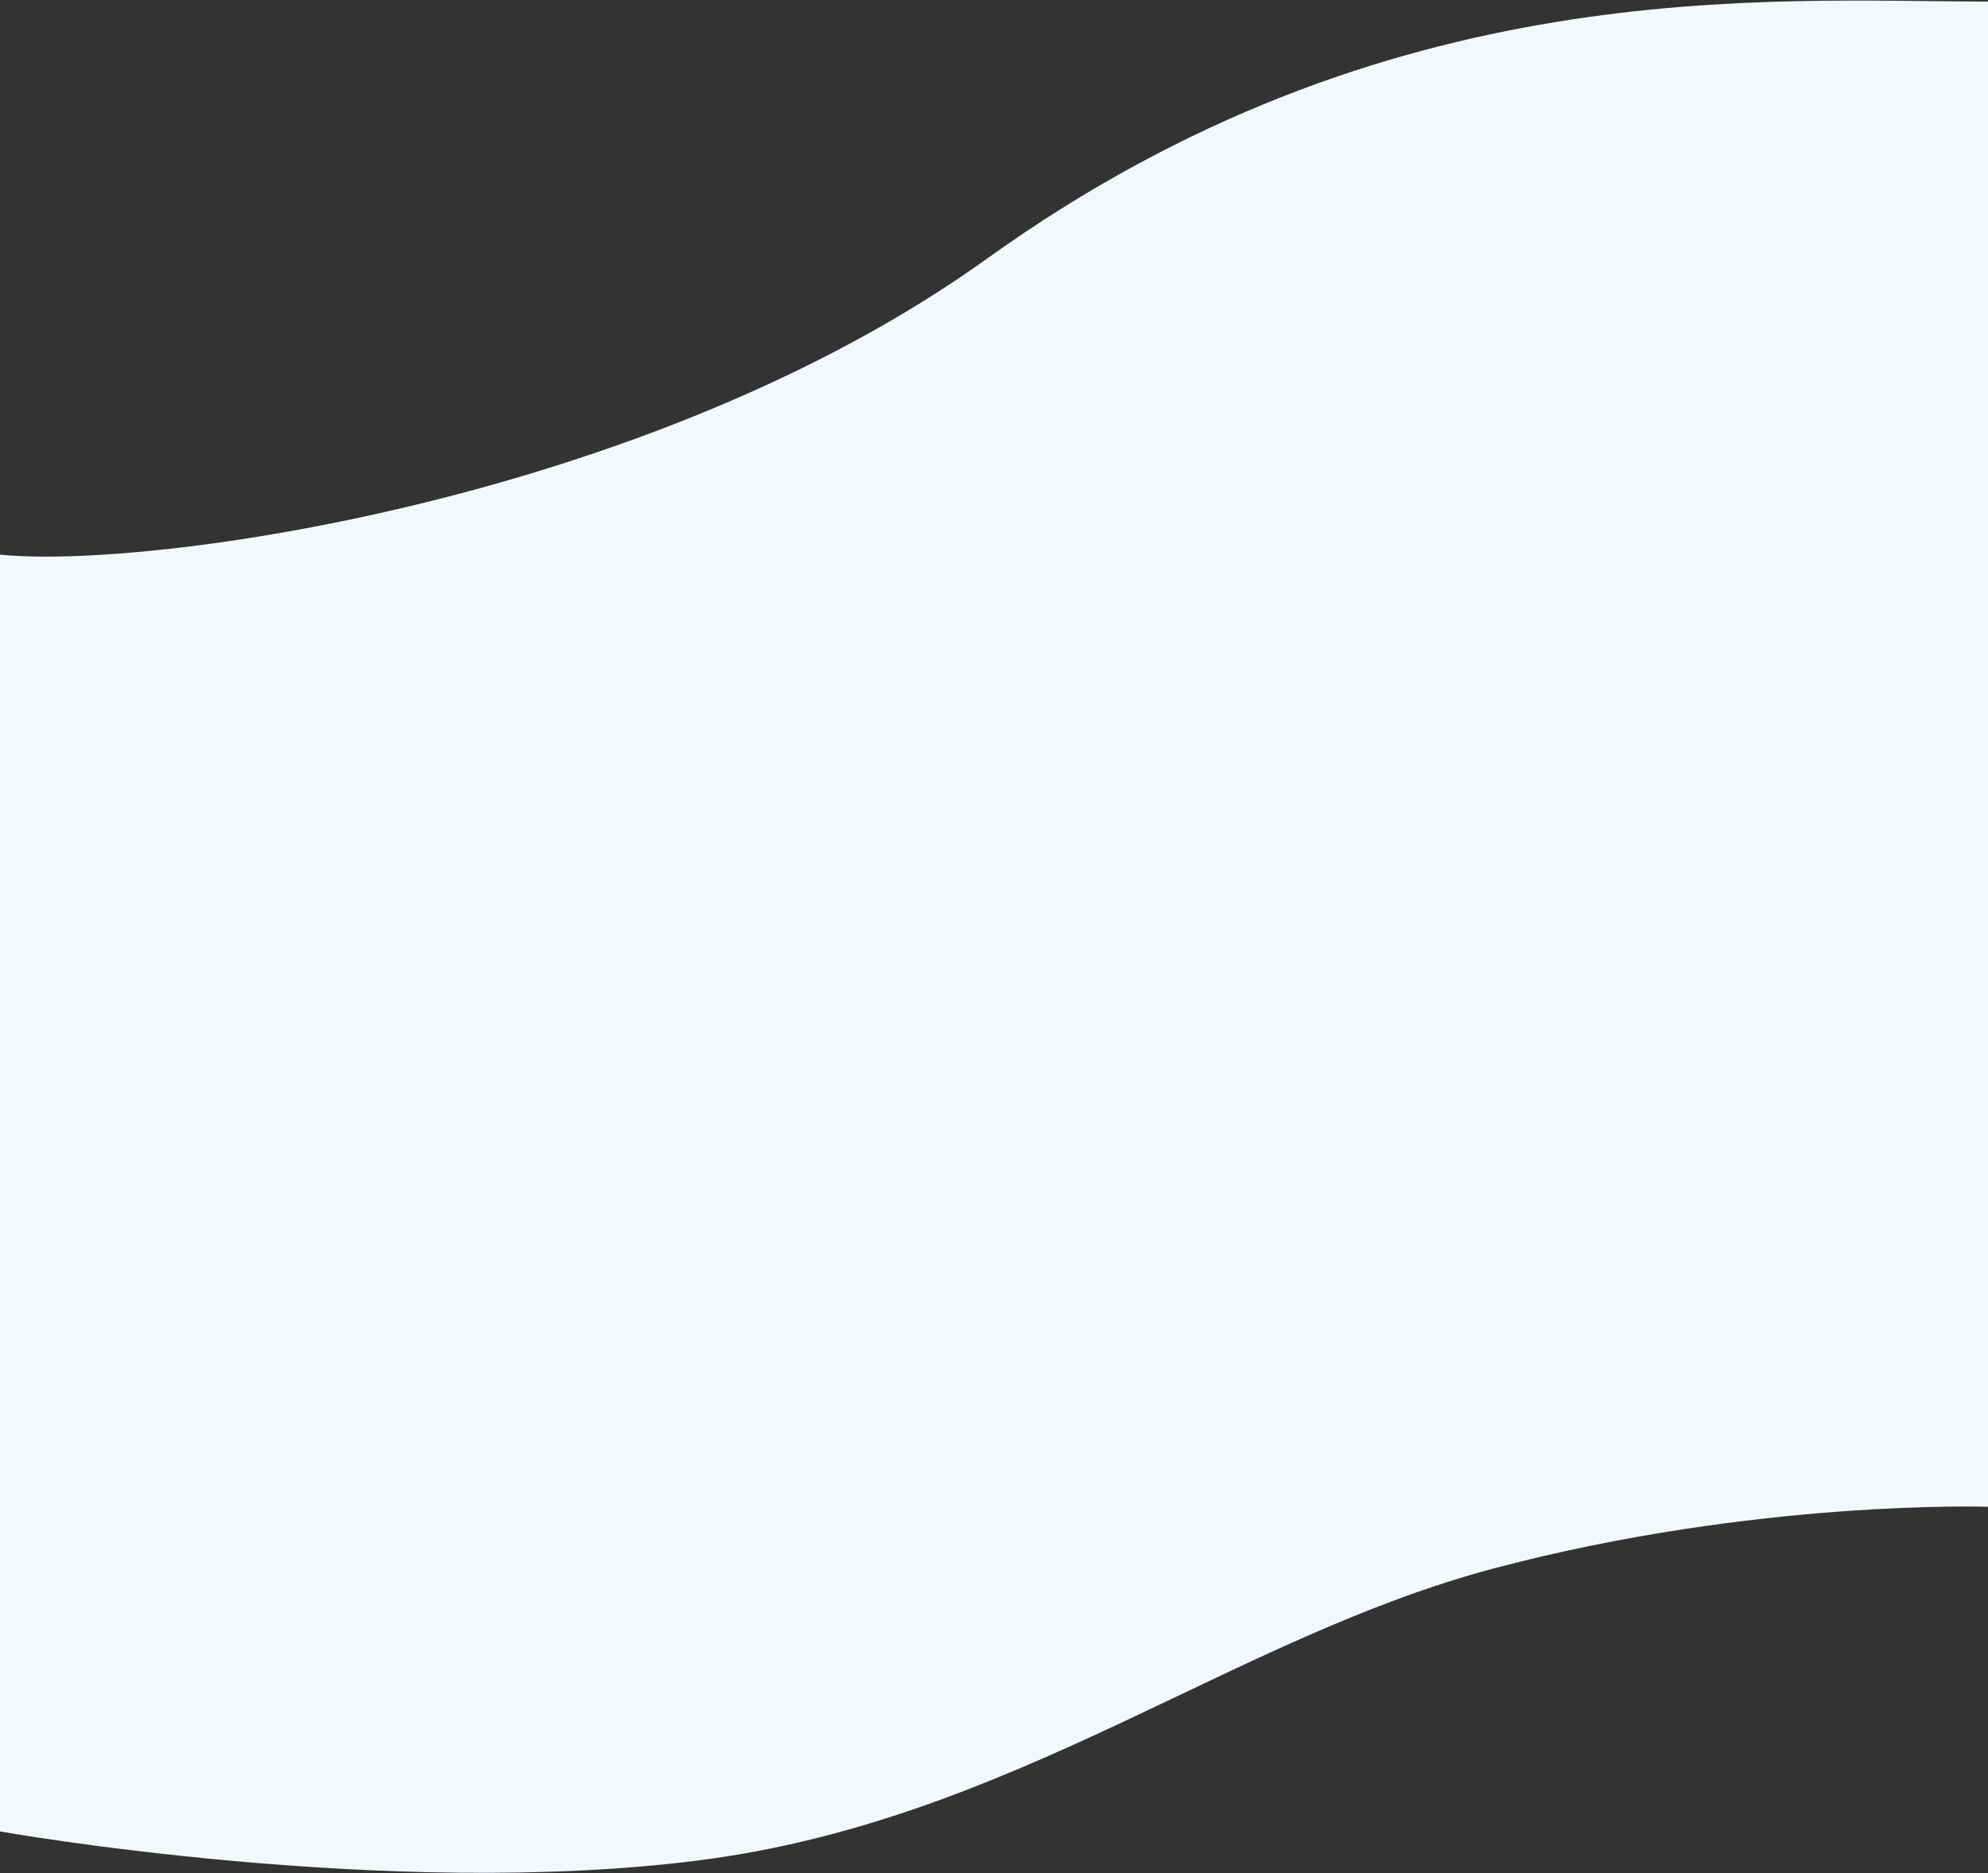 <svg width="1280" height="1206" viewBox="0 0 1280 1206" fill="none" xmlns="http://www.w3.org/2000/svg">
<rect x="0" y="0" width="1280" height="1206" fill="#333333" stroke="none"/>
<path d="M635.5 166.5C418.59 322.155 95.669 366.888 0 357.05V1179C0 1179 250 1223.5 451 1197.5C652 1171.5 794 1054 962.5 1009.5C1131 965 1280 970 1280 970V1C1138.42 1 894 -19 635.5 166.5Z" fill="#F3F7FF"/>
</svg>
